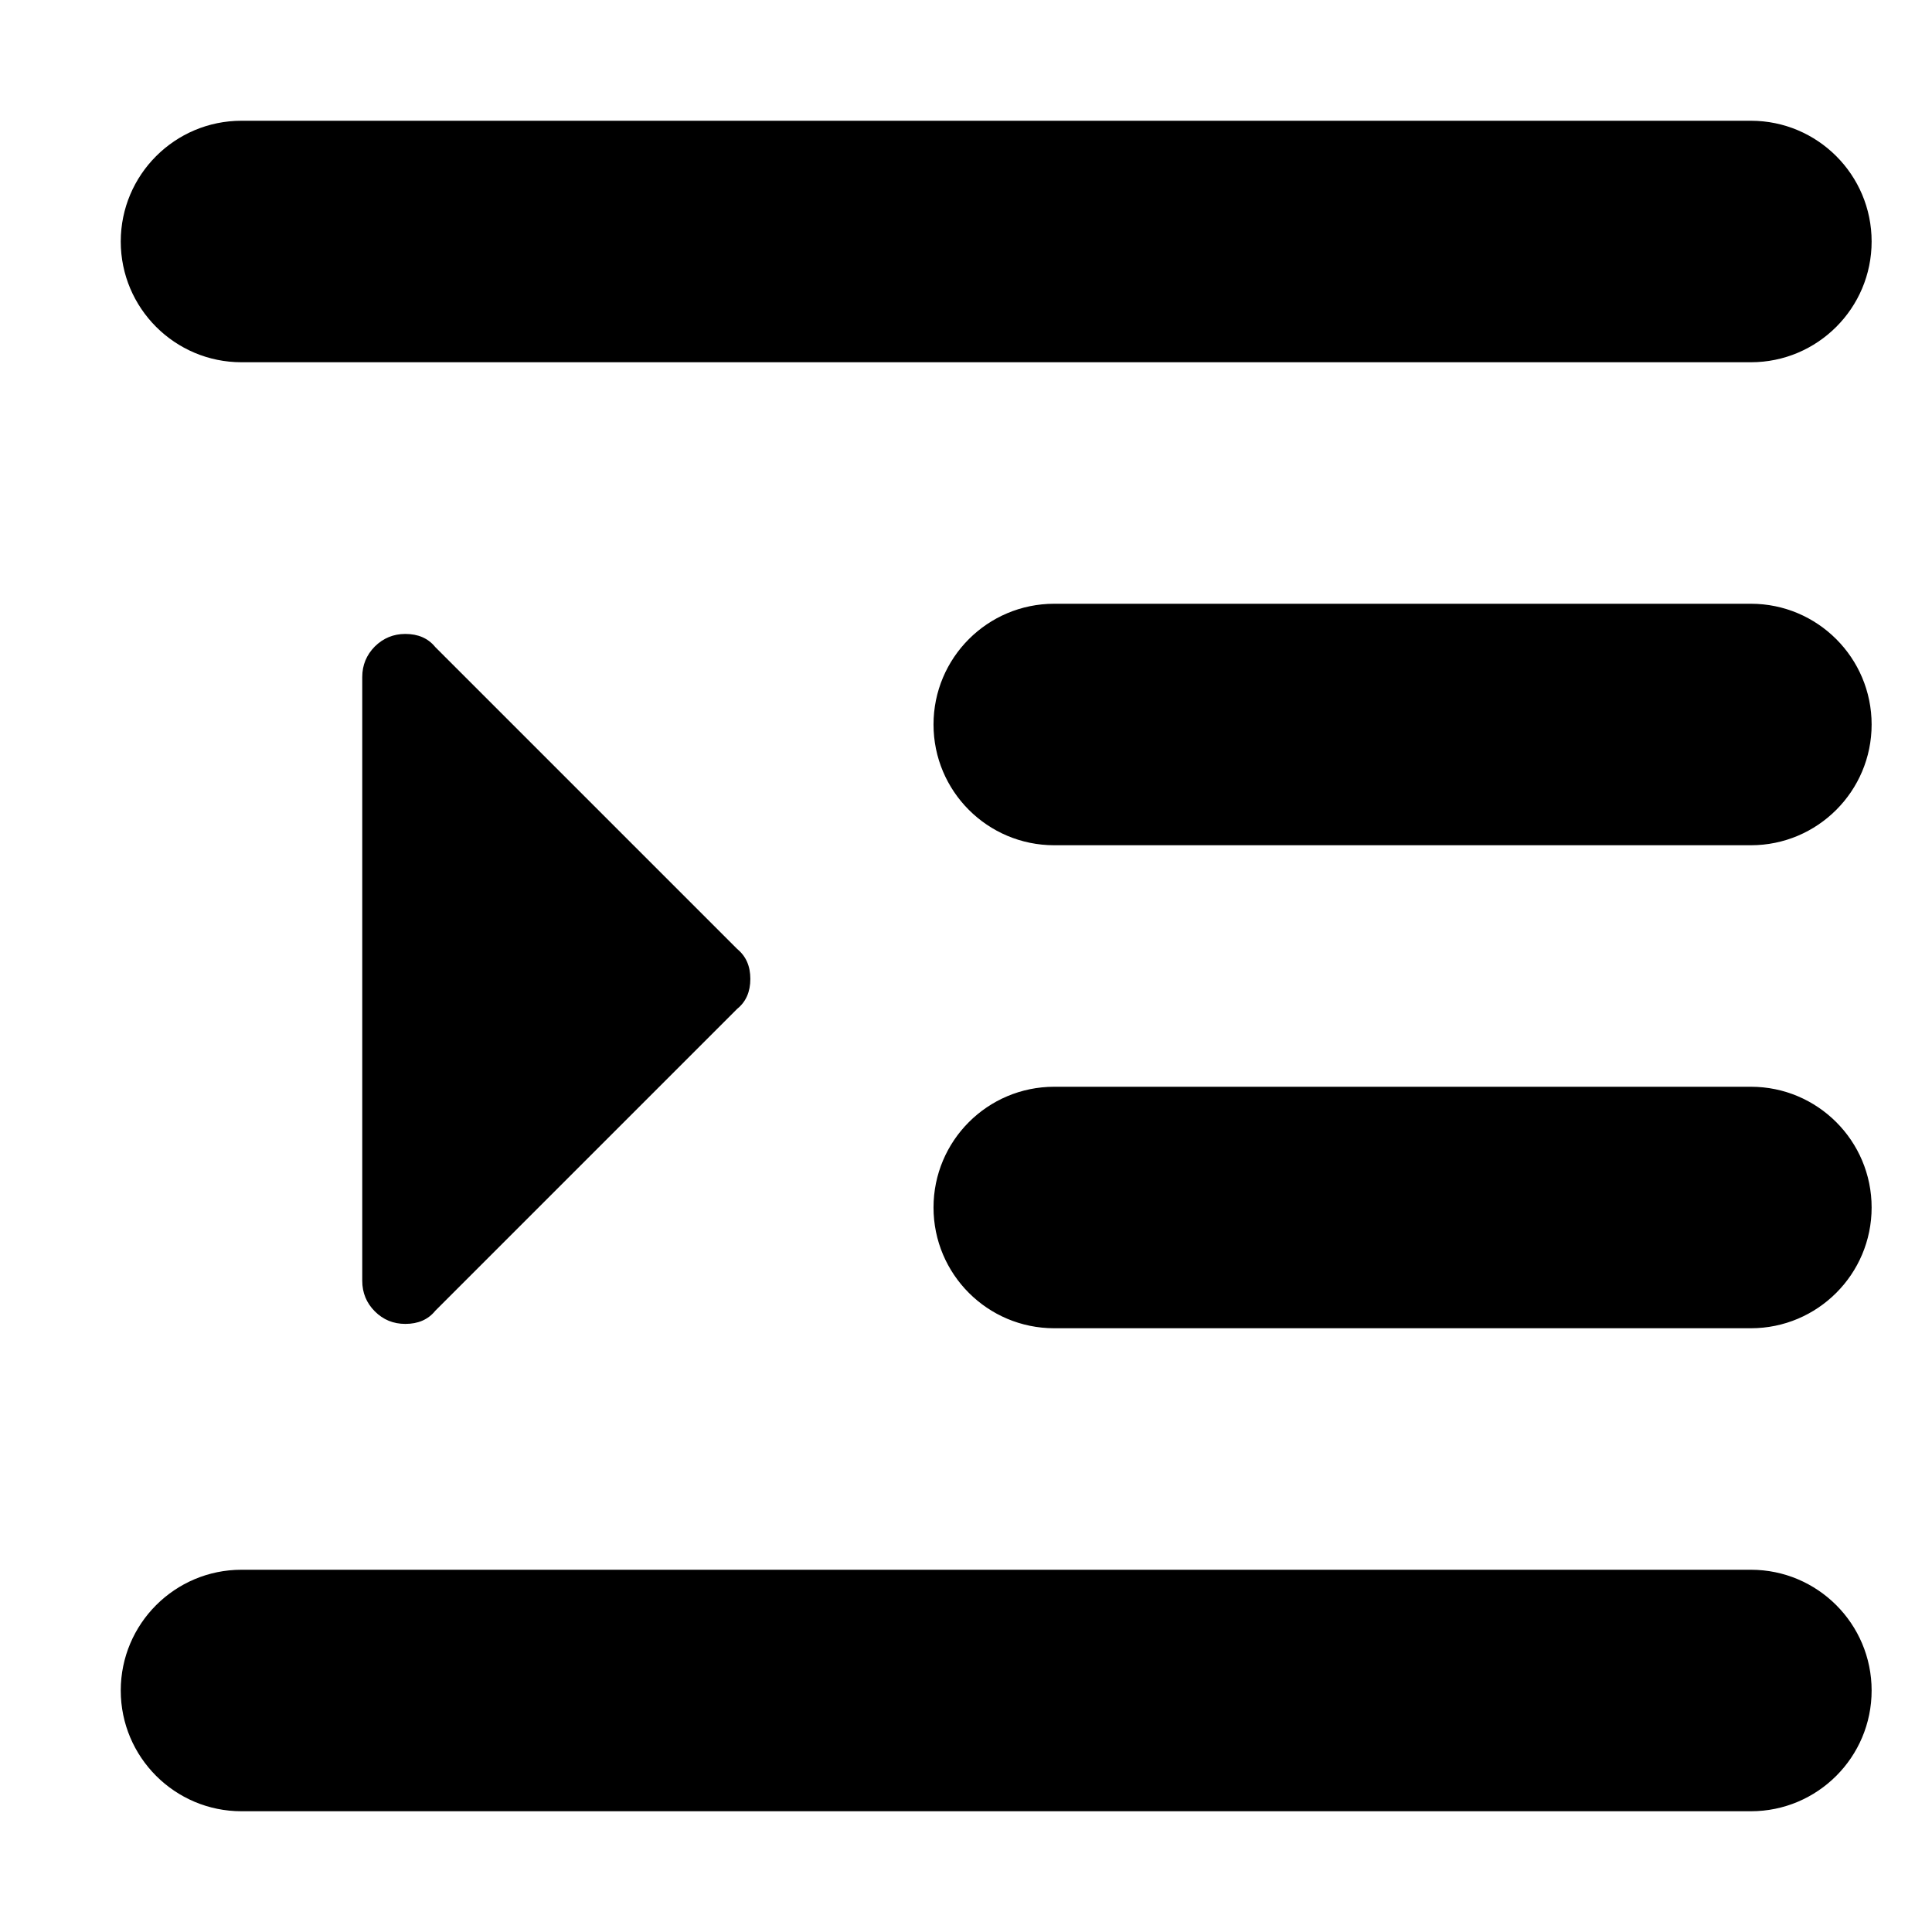 <svg xmlns="http://www.w3.org/2000/svg" viewBox="0 0 16 16">
  <path d="M2,3 C1.448,3 1,2.552 1,2 C1,1.448 1.448,1 2,1 L14.5,1 C15.052,1 15.5,1.448 15.5,2 C15.5,2.552 15.052,3 14.5,3 L2,3 Z M8.731,7 C8.178,7 7.731,6.552 7.731,6 C7.731,5.448 8.178,5 8.731,5 L14.5,5 C15.052,5 15.5,5.448 15.5,6 C15.5,6.552 15.052,7 14.5,7 L8.731,7 Z M8.731,11 C8.178,11 7.731,10.552 7.731,10 C7.731,9.448 8.178,9 8.731,9 L14.5,9 C15.052,9 15.5,9.448 15.5,10 C15.5,10.552 15.052,11 14.5,11 L8.731,11 Z M2,15 C1.448,15 1,14.552 1,14 C1,13.448 1.448,13 2,13 L14.5,13 C15.052,13 15.5,13.448 15.5,14 C15.5,14.552 15.052,15 14.5,15 L2,15 Z M3.357,5.25 C3.463,5.25 3.546,5.286 3.605,5.359 L6.105,7.859 C6.178,7.919 6.214,8.001 6.214,8.107 C6.214,8.213 6.178,8.296 6.105,8.355 L3.605,10.855 C3.546,10.928 3.463,10.964 3.357,10.964 C3.258,10.964 3.174,10.93 3.104,10.86 C3.035,10.791 3,10.706 3,10.607 L3,5.607 C3,5.508 3.035,5.424 3.104,5.354 C3.174,5.285 3.258,5.25 3.357,5.25 Z"/>
</svg>
